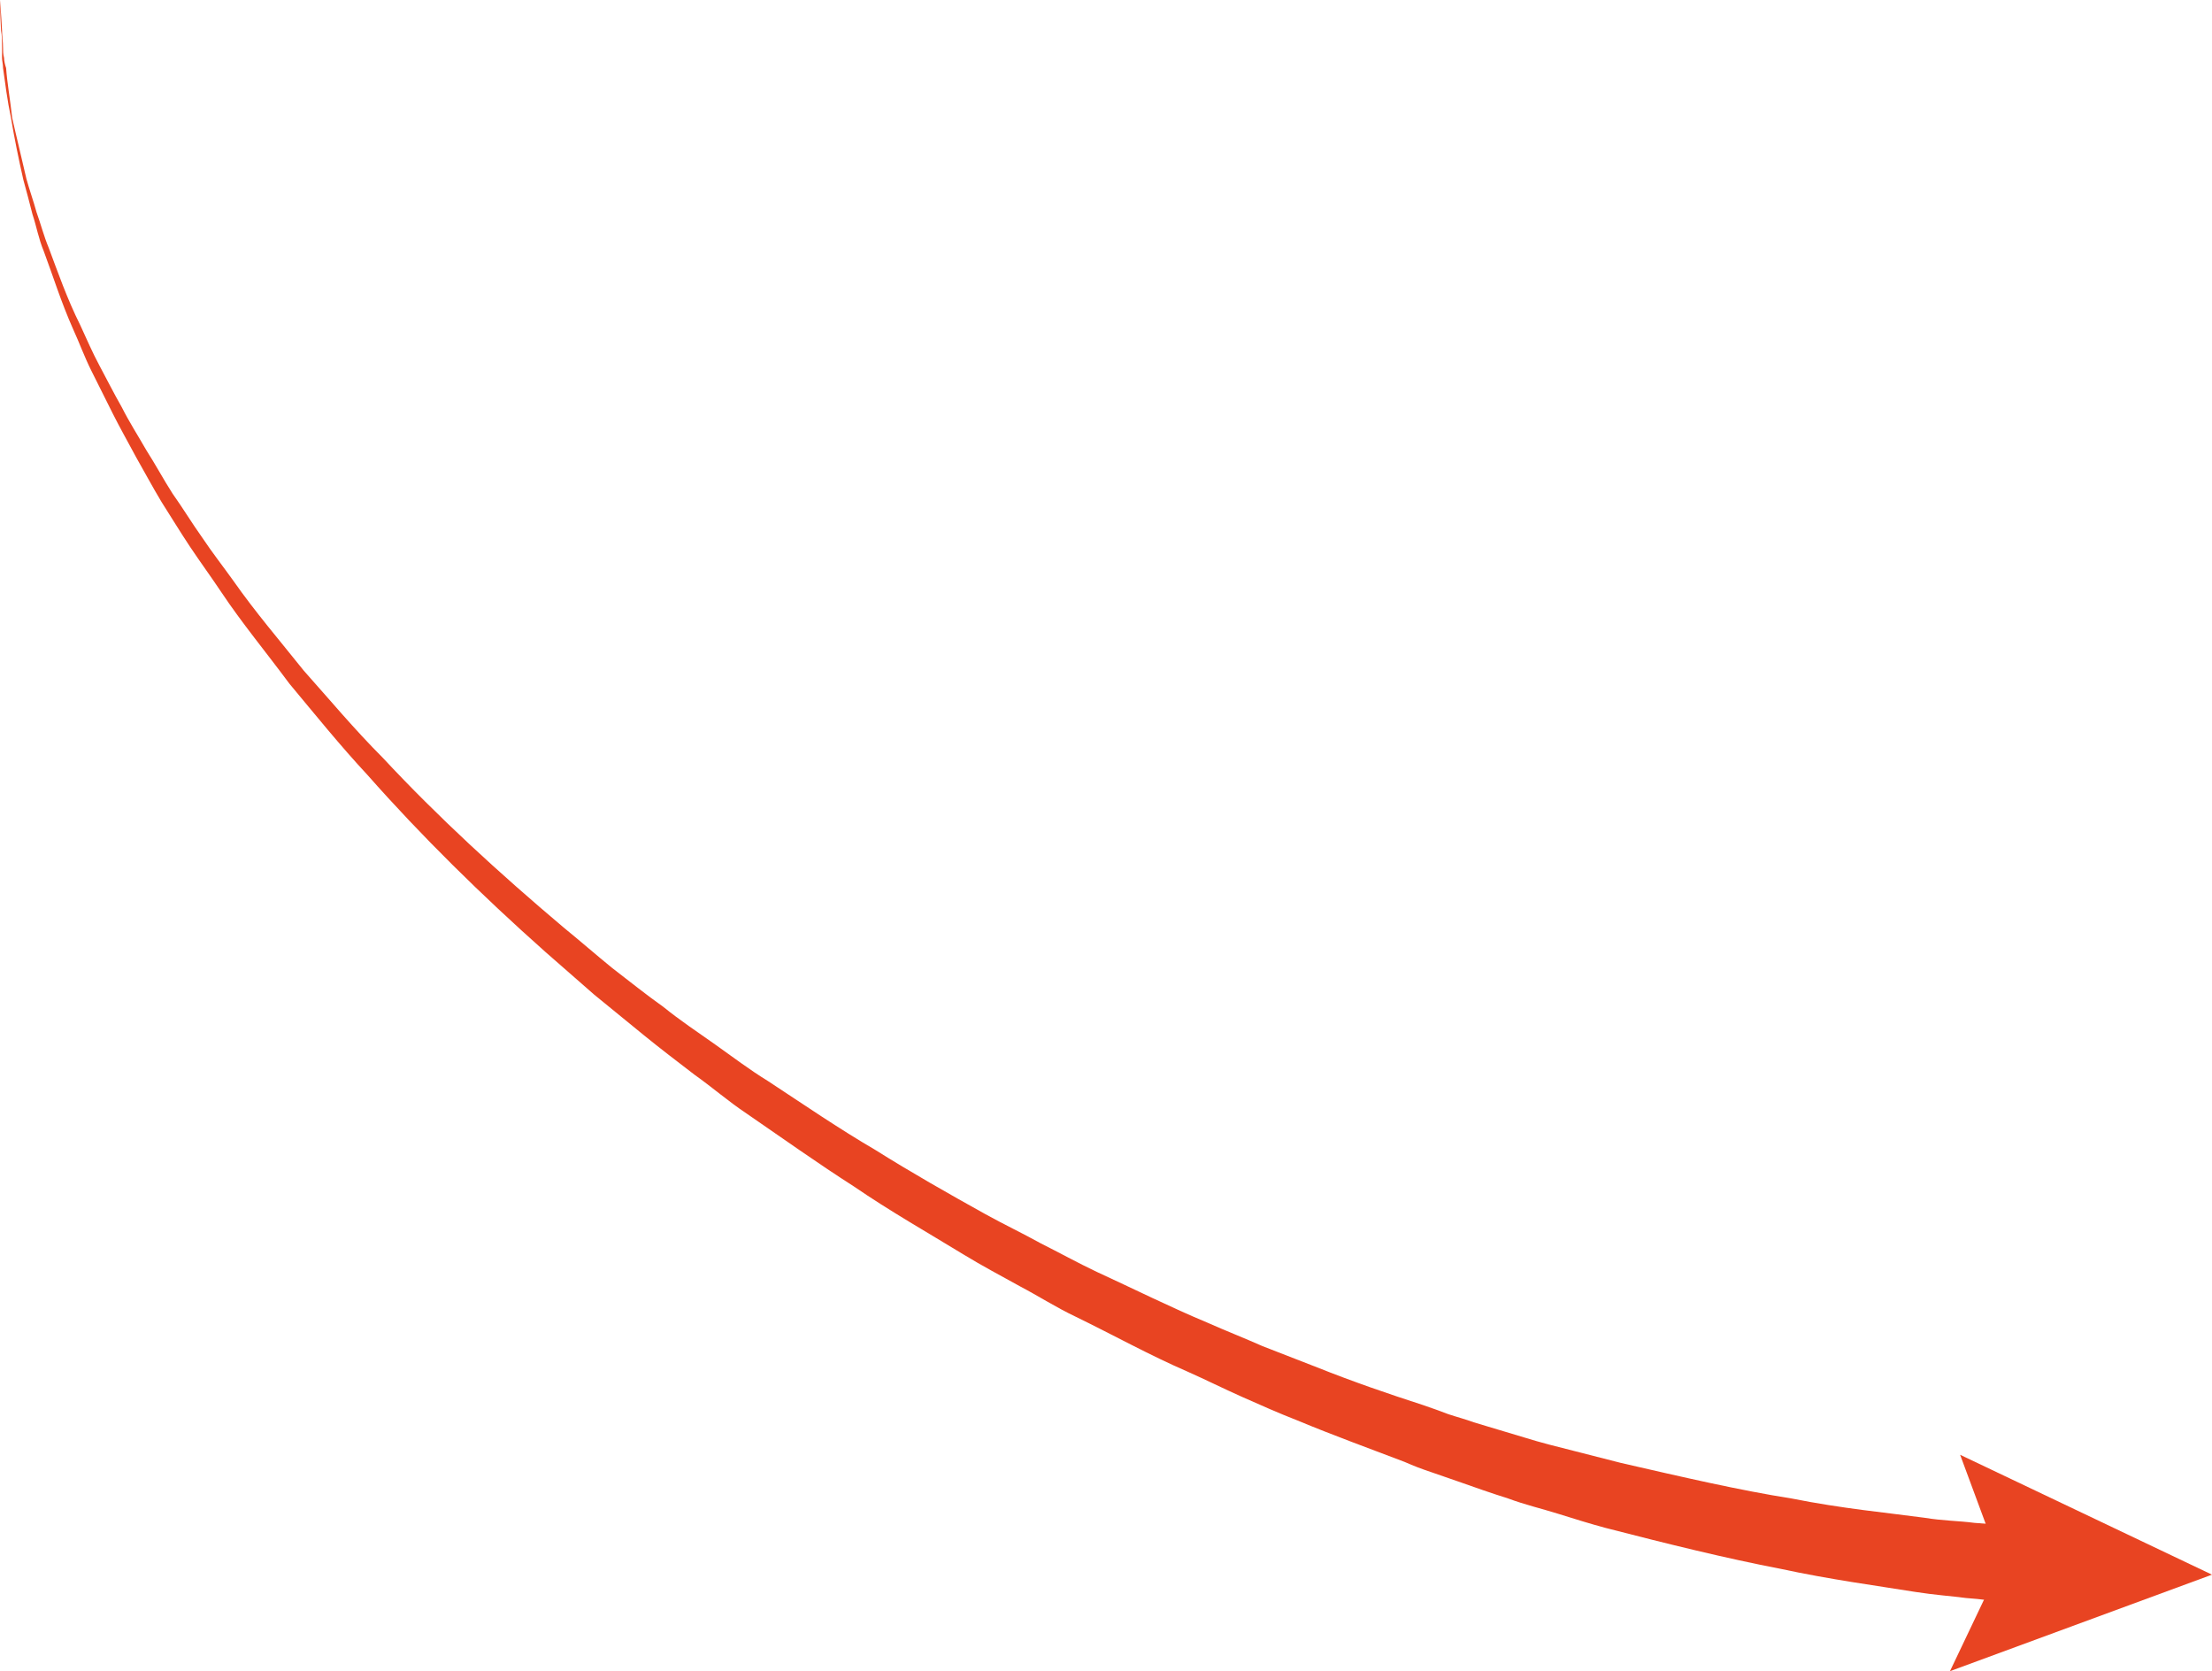 <?xml version="1.0" encoding="utf-8"?>
<!-- Generator: Adobe Illustrator 19.0.0, SVG Export Plug-In . SVG Version: 6.00 Build 0)  -->
<svg version="1.1" id="Layer_1" xmlns="http://www.w3.org/2000/svg" xmlns:xlink="http://www.w3.org/1999/xlink" x="0px" y="0px"
	 viewBox="0 0 217.8 164.5" style="enable-background:new 0 0 217.8 164.5;" xml:space="preserve">
<style type="text/css">
	.st0{fill:#e84422;}
</style>
<g>
	<g>
		<path class="st0" d="M0,0c0,0,0.1,1.1,0.2,3c0,0.5,0.1,1.1,0.1,1.7c0,0.3,0,0.6,0.1,1c0,0.3,0.1,0.7,0.2,1C0.7,8.1,1,9.8,1.2,11.6
			c0.4,1.8,0.9,3.8,1.4,6c0.3,1.1,0.7,2.2,1,3.3C4,22,4.3,23.2,4.8,24.4c0.9,2.4,1.8,5,3.1,7.6c0.6,1.3,1.2,2.7,1.9,4
			c0.7,1.3,1.4,2.7,2.2,4.1c0.7,1.4,1.6,2.8,2.4,4.2c0.9,1.4,1.7,2.9,2.6,4.3c1,1.4,1.9,2.9,2.9,4.3c1,1.5,2.1,2.9,3.1,4.3
			c2.1,3,4.5,5.8,6.9,8.8c2.5,2.8,5,5.8,7.8,8.6c5.4,5.8,11.4,11.3,17.8,16.7c1.6,1.3,3.2,2.7,4.8,4c1.7,1.3,3.3,2.6,5,3.8
			c1.6,1.3,3.4,2.5,5.1,3.7c1.7,1.2,3.4,2.5,5.2,3.6c3.5,2.3,7,4.7,10.6,6.8c3.5,2.2,7.2,4.3,10.8,6.3c1.8,1,3.7,1.9,5.5,2.9
			c1.8,0.9,3.6,1.9,5.5,2.8c3.7,1.7,7.3,3.5,10.9,5c1.8,0.8,3.6,1.5,5.4,2.3c1.8,0.7,3.6,1.4,5.4,2.1c3.5,1.4,7,2.6,10.4,3.7
			c0.9,0.3,1.7,0.6,2.5,0.9c0.9,0.3,1.7,0.5,2.5,0.8c1.7,0.5,3.3,1,5,1.5c1.6,0.5,3.2,0.9,4.8,1.3c1.6,0.4,3.1,0.8,4.7,1.2
			c6.1,1.4,11.7,2.7,16.8,3.5c5,1,9.4,1.4,13.1,1.9c1.8,0.3,3.4,0.3,4.9,0.5c1.4,0.1,2.6,0.2,3.6,0.3c1.9,0.2,3,0.3,3,0.3l-0.6,7.5
			c0,0-1.1-0.1-3.1-0.3c-1-0.1-2.2-0.3-3.7-0.4c-1.5-0.2-3.1-0.3-5-0.6c-3.7-0.6-8.3-1.2-13.4-2.3c-5.2-1-10.9-2.4-17.1-4
			c-1.5-0.4-3.1-0.9-4.7-1.4c-1.6-0.5-3.3-0.9-4.9-1.5c-1.6-0.5-3.3-1.1-5-1.7c-0.9-0.3-1.7-0.6-2.6-0.9c-0.9-0.3-1.7-0.6-2.6-1
			c-3.4-1.3-7-2.6-10.6-4.1c-1.8-0.7-3.6-1.5-5.4-2.3c-1.8-0.8-3.6-1.7-5.4-2.5c-3.7-1.6-7.3-3.6-11-5.4c-1.9-0.9-3.6-2-5.5-3
			c-1.8-1-3.7-2-5.5-3.1c-3.6-2.2-7.3-4.3-10.8-6.7c-3.6-2.3-7.1-4.8-10.6-7.2c-1.8-1.2-3.4-2.6-5.1-3.8c-1.7-1.3-3.4-2.6-5-3.9
			c-1.6-1.3-3.3-2.7-4.9-4c-1.6-1.4-3.2-2.8-4.8-4.2c-6.3-5.6-12.2-11.4-17.5-17.4c-2.7-2.9-5.2-6-7.7-9c-2.3-3.1-4.7-6-6.7-9
			c-1-1.5-2.1-3-3.1-4.5c-1-1.5-1.9-3-2.8-4.4c-0.9-1.5-1.7-3-2.5-4.4c-0.8-1.5-1.6-2.9-2.3-4.3c-0.7-1.4-1.4-2.8-2.1-4.2
			c-0.7-1.4-1.2-2.8-1.8-4.1c-1.2-2.7-2-5.3-2.9-7.7c-0.5-1.2-0.7-2.4-1.1-3.6c-0.3-1.2-0.6-2.3-0.9-3.4c-0.5-2.2-0.9-4.2-1.2-6
			C0.7,9.8,0.5,8.1,0.3,6.7c0-0.4-0.1-0.7-0.1-1c0-0.3,0-0.7,0-1c0-0.6,0-1.2-0.1-1.7C0,1.1,0,0,0,0z"/>
		<g>
			<polygon class="st0" points="192,164.5 197,154 193,143.2 217.8,155 			"/>
		</g>
	</g>
</g>
</svg>
